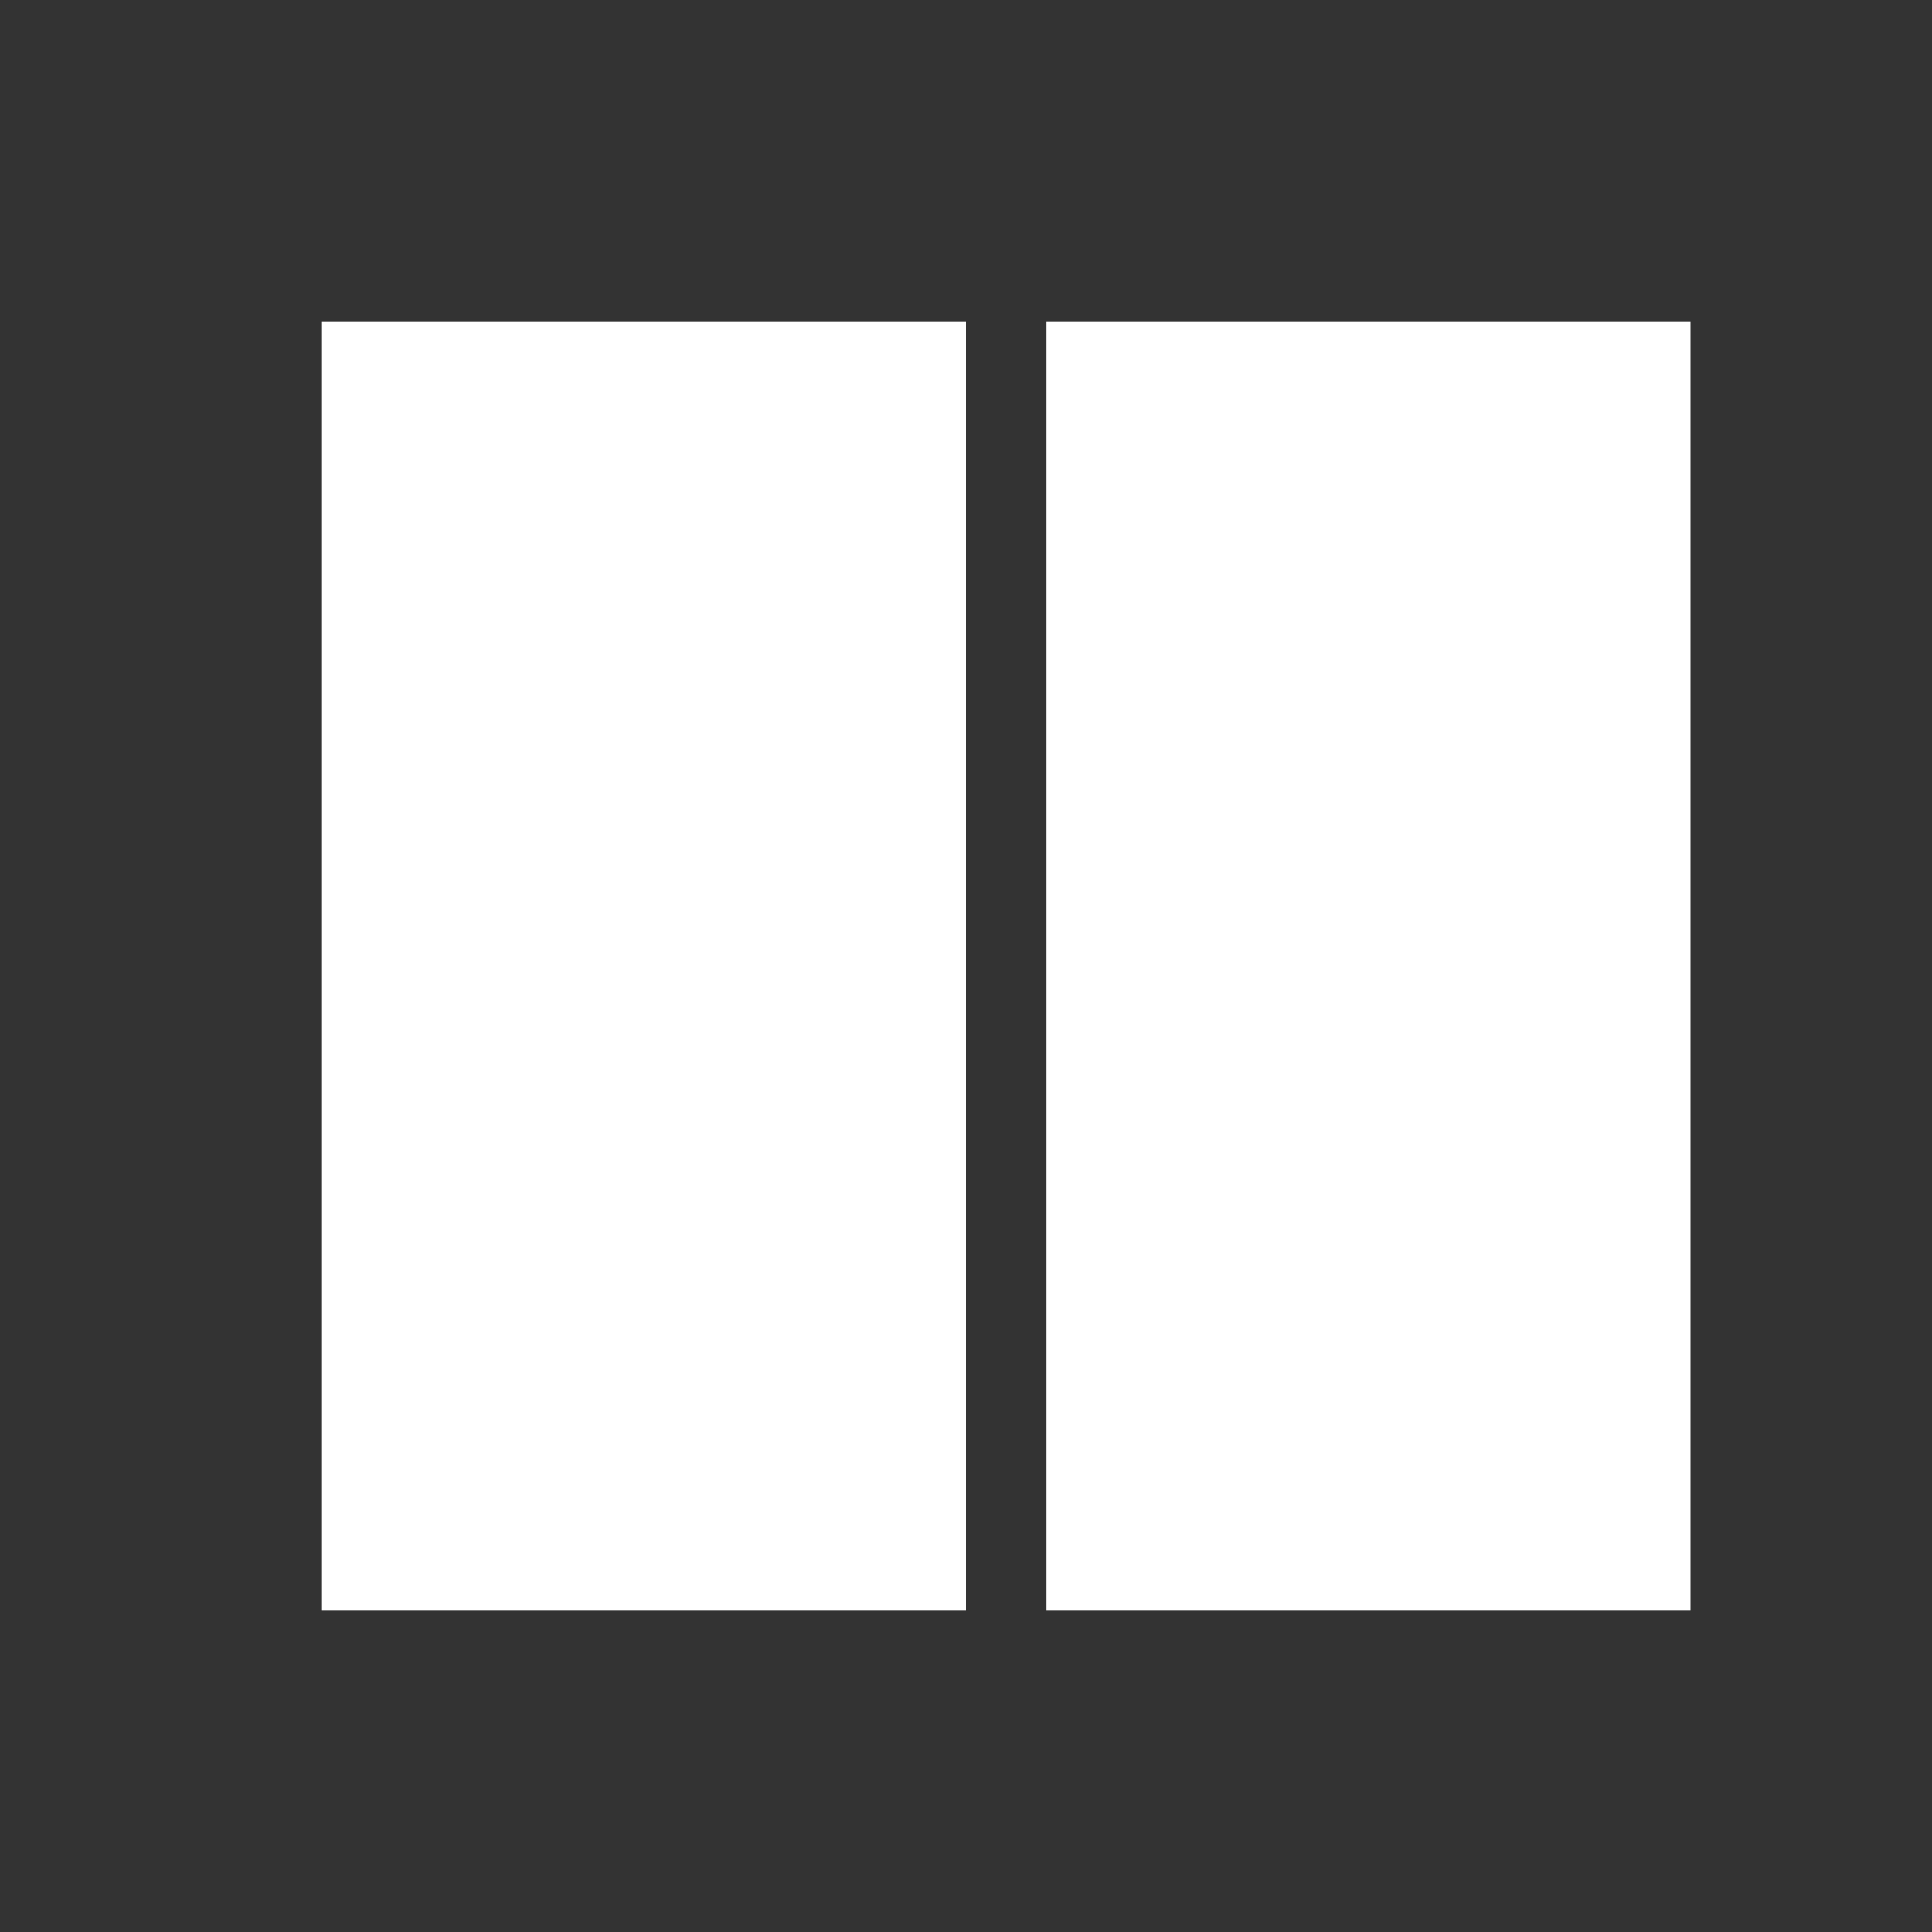 <?xml version="1.0" encoding="UTF-8"?>
<svg width="24" height="24" version="1.1" viewBox="0 0 24 24" xmlns="http://www.w3.org/2000/svg">
    <rect x="0" y="0" width="24" height="24" fill="#333333" stroke="none"/>
    <rect x="4" y="4" width="8" height="16" ry="0" fill="#fff"/>
    <rect x="13" y="4" width="8" height="16" fill="#fff"/>
</svg>
